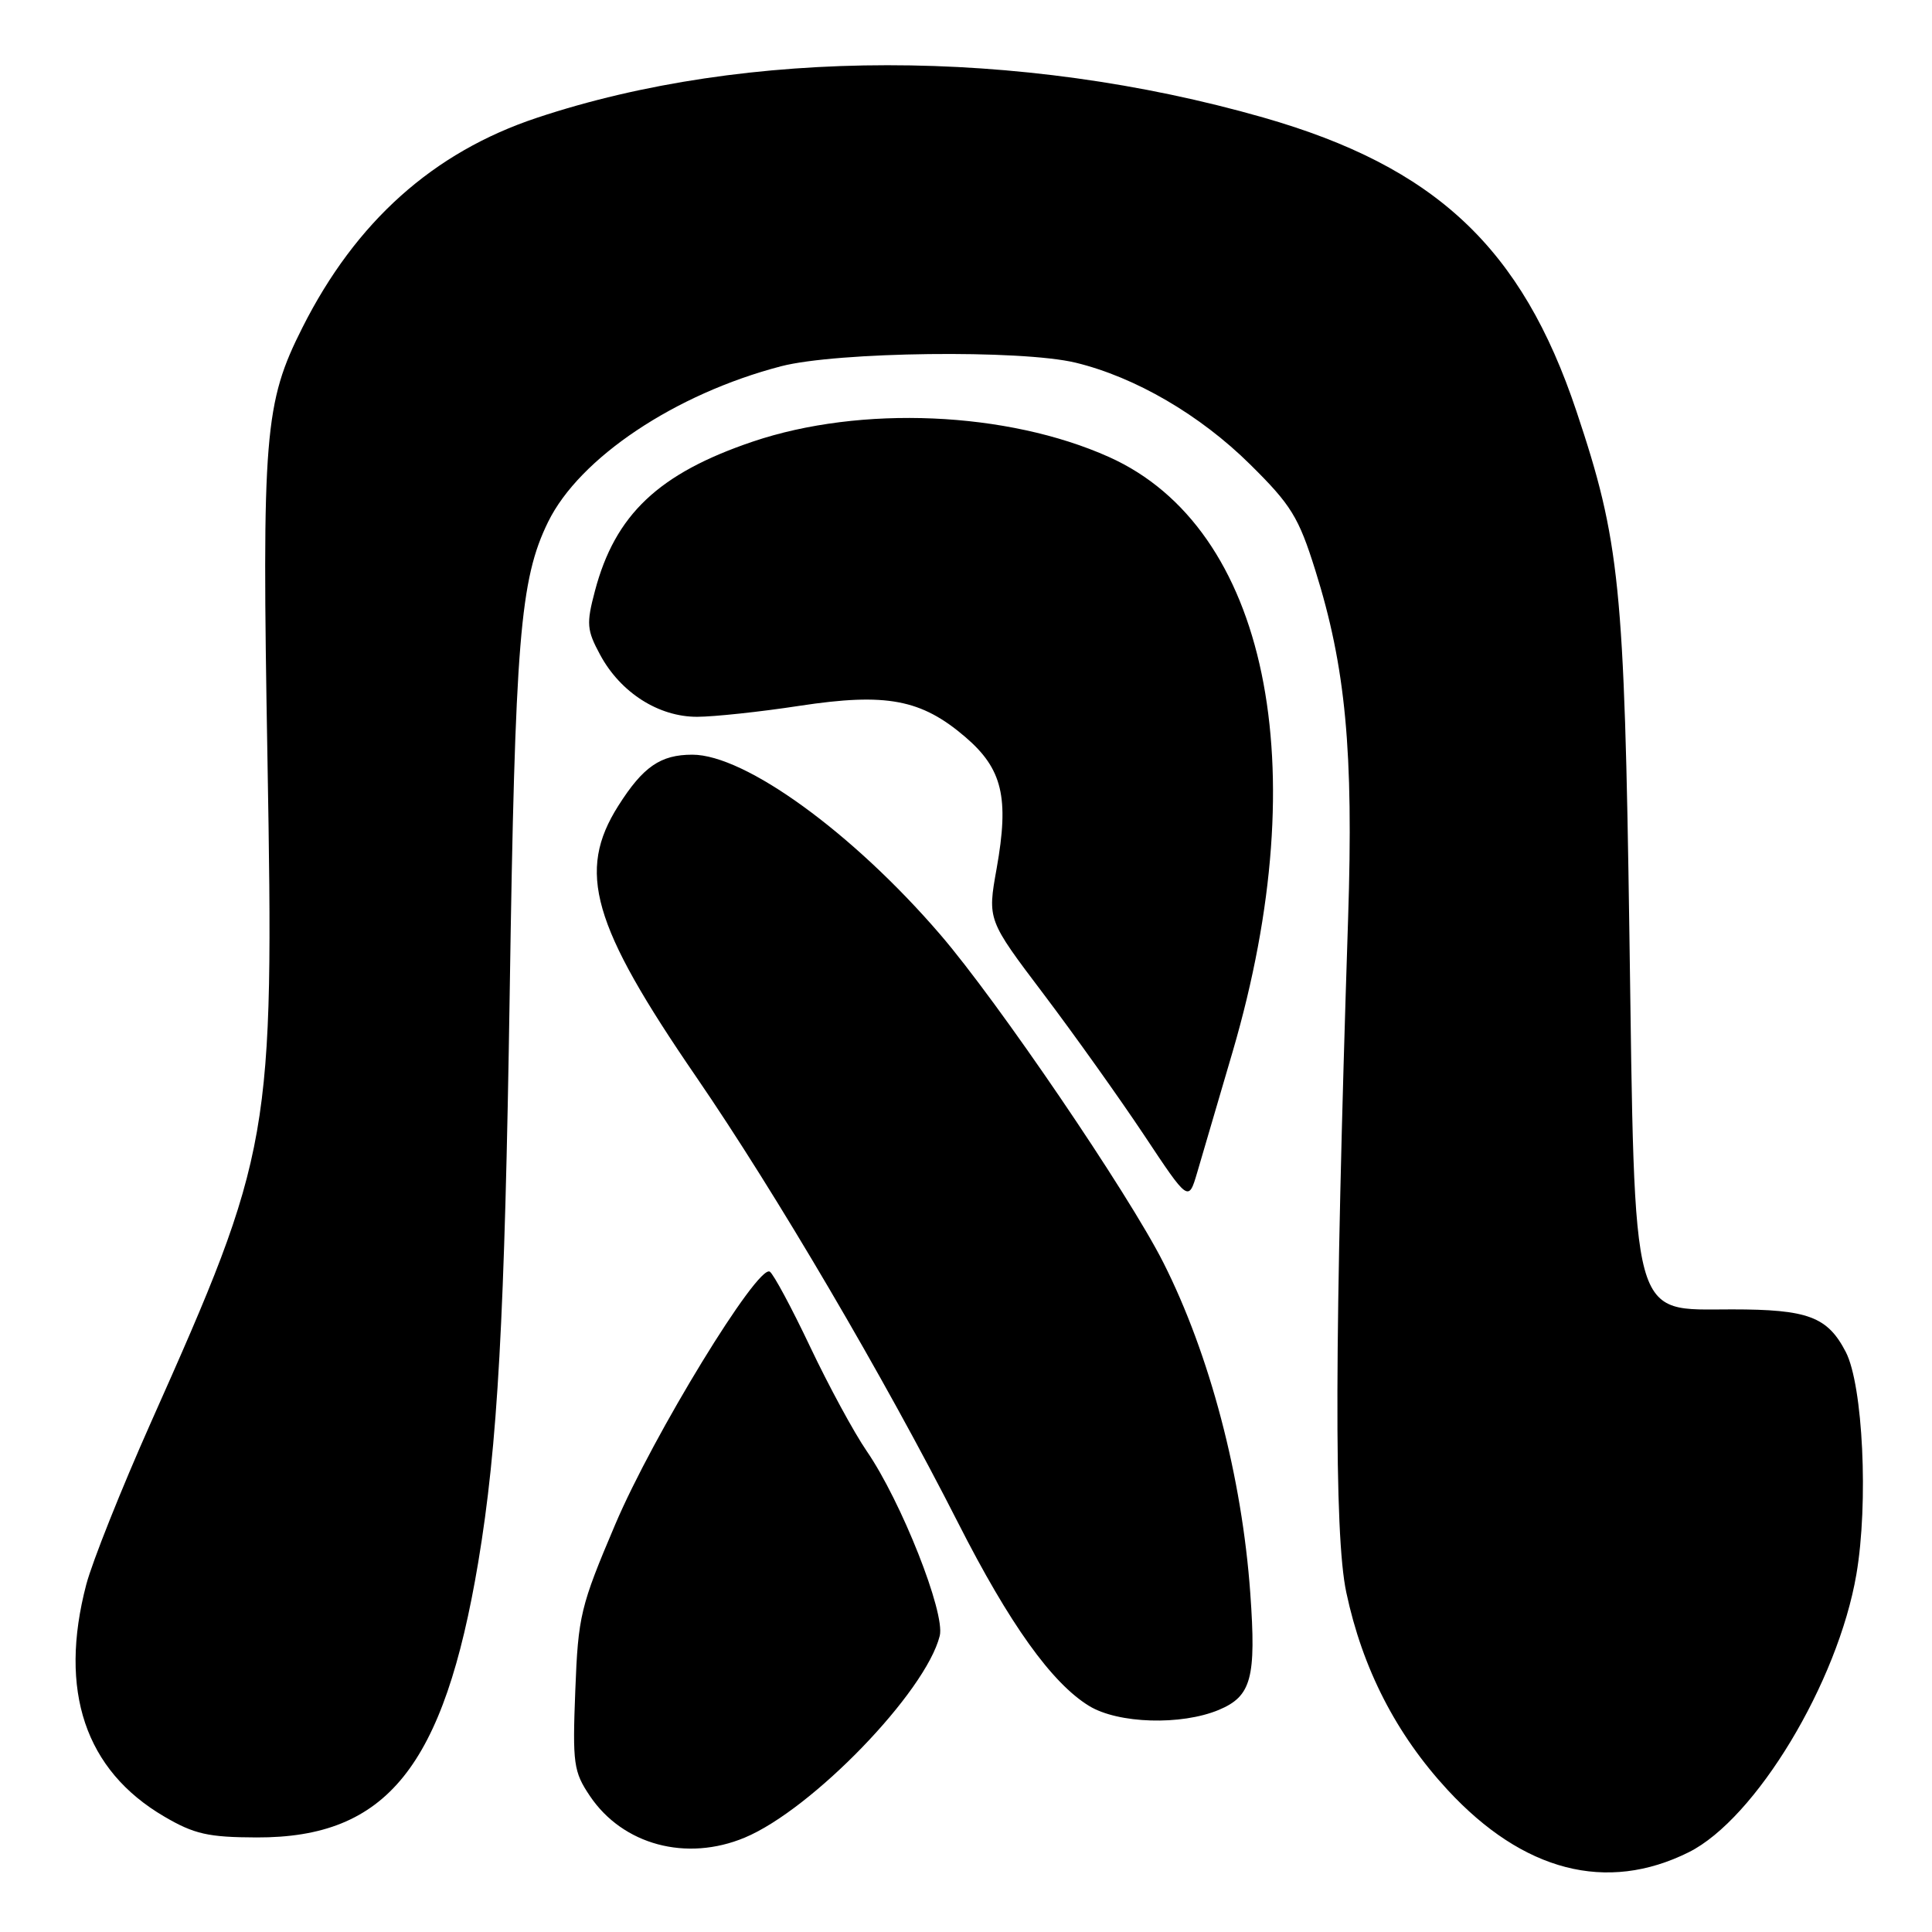 <?xml version="1.0" encoding="UTF-8" standalone="no"?>
<!DOCTYPE svg PUBLIC "-//W3C//DTD SVG 1.1//EN" "http://www.w3.org/Graphics/SVG/1.1/DTD/svg11.dtd" >
<svg xmlns="http://www.w3.org/2000/svg" xmlns:xlink="http://www.w3.org/1999/xlink" version="1.1" viewBox="0 0 256 256">
 <g >
 <path fill="currentColor"
d=" M 223.77 245.43 C 232.63 241.01 243.53 222.94 245.98 208.61 C 247.60 199.17 246.85 183.55 244.58 179.15 C 242.16 174.47 239.57 173.50 229.50 173.50 C 215.99 173.50 216.65 175.93 215.90 123.50 C 215.24 77.60 214.64 71.69 208.89 54.50 C 201.65 32.83 190.21 22.10 167.39 15.57 C 135.05 6.32 98.95 6.33 71.11 15.62 C 57.41 20.18 47.15 29.36 40.08 43.39 C 35.03 53.40 34.69 57.48 35.44 100.50 C 36.31 150.85 36.01 152.55 19.99 188.50 C 16.07 197.30 12.22 206.96 11.43 209.96 C 7.74 224.03 11.28 234.57 21.76 240.70 C 25.73 243.03 27.59 243.45 34.00 243.47 C 51.25 243.53 58.82 234.13 63.37 207.00 C 65.95 191.54 66.88 174.87 67.54 131.50 C 68.25 84.69 68.90 76.78 72.62 69.17 C 76.78 60.67 89.46 52.19 103.50 48.53 C 110.87 46.61 135.31 46.31 142.54 48.06 C 150.44 49.98 159.01 54.97 165.64 61.53 C 171.08 66.90 172.08 68.52 174.28 75.55 C 178.31 88.38 179.36 99.47 178.63 121.73 C 176.82 177.27 176.75 203.30 178.39 211.00 C 180.54 221.12 185.00 229.80 191.82 237.18 C 201.83 248.00 212.89 250.85 223.77 245.43 Z  M 98.69 243.49 C 107.63 239.75 122.66 224.21 124.52 216.76 C 125.28 213.74 119.42 198.93 114.84 192.27 C 113.17 189.84 109.80 183.63 107.35 178.46 C 104.90 173.29 102.49 168.81 102.00 168.50 C 100.40 167.51 86.54 190.17 81.52 202.00 C 76.91 212.85 76.61 214.09 76.23 224.00 C 75.85 233.73 76.00 234.76 78.18 238.00 C 82.54 244.46 90.96 246.72 98.69 243.49 Z  M 161.50 226.57 C 165.82 224.76 166.47 222.35 165.67 211.12 C 164.57 195.71 160.31 179.49 154.15 167.30 C 149.54 158.17 132.19 132.65 124.56 123.80 C 112.97 110.33 98.72 100.00 91.74 100.00 C 87.52 100.00 85.21 101.59 81.93 106.77 C 76.41 115.48 78.43 122.54 92.23 142.66 C 102.82 158.10 117.16 182.52 126.95 201.78 C 133.76 215.19 139.38 223.04 144.32 226.05 C 148.17 228.40 156.51 228.65 161.50 226.57 Z  M 163.33 139.36 C 174.44 101.40 167.90 69.96 146.96 60.56 C 133.47 54.51 114.07 53.67 99.73 58.52 C 87.27 62.74 81.50 68.19 78.83 78.31 C 77.68 82.65 77.75 83.49 79.53 86.78 C 82.23 91.78 87.28 95.00 92.40 94.98 C 94.65 94.97 100.76 94.32 105.97 93.52 C 117.44 91.78 122.06 92.65 127.90 97.65 C 132.83 101.87 133.74 105.67 132.06 115.08 C 130.84 121.88 130.84 121.88 138.26 131.69 C 142.34 137.09 148.33 145.50 151.58 150.38 C 157.48 159.27 157.48 159.27 158.63 155.38 C 159.26 153.25 161.38 146.04 163.33 139.36 Z "/>
</g>
</svg>